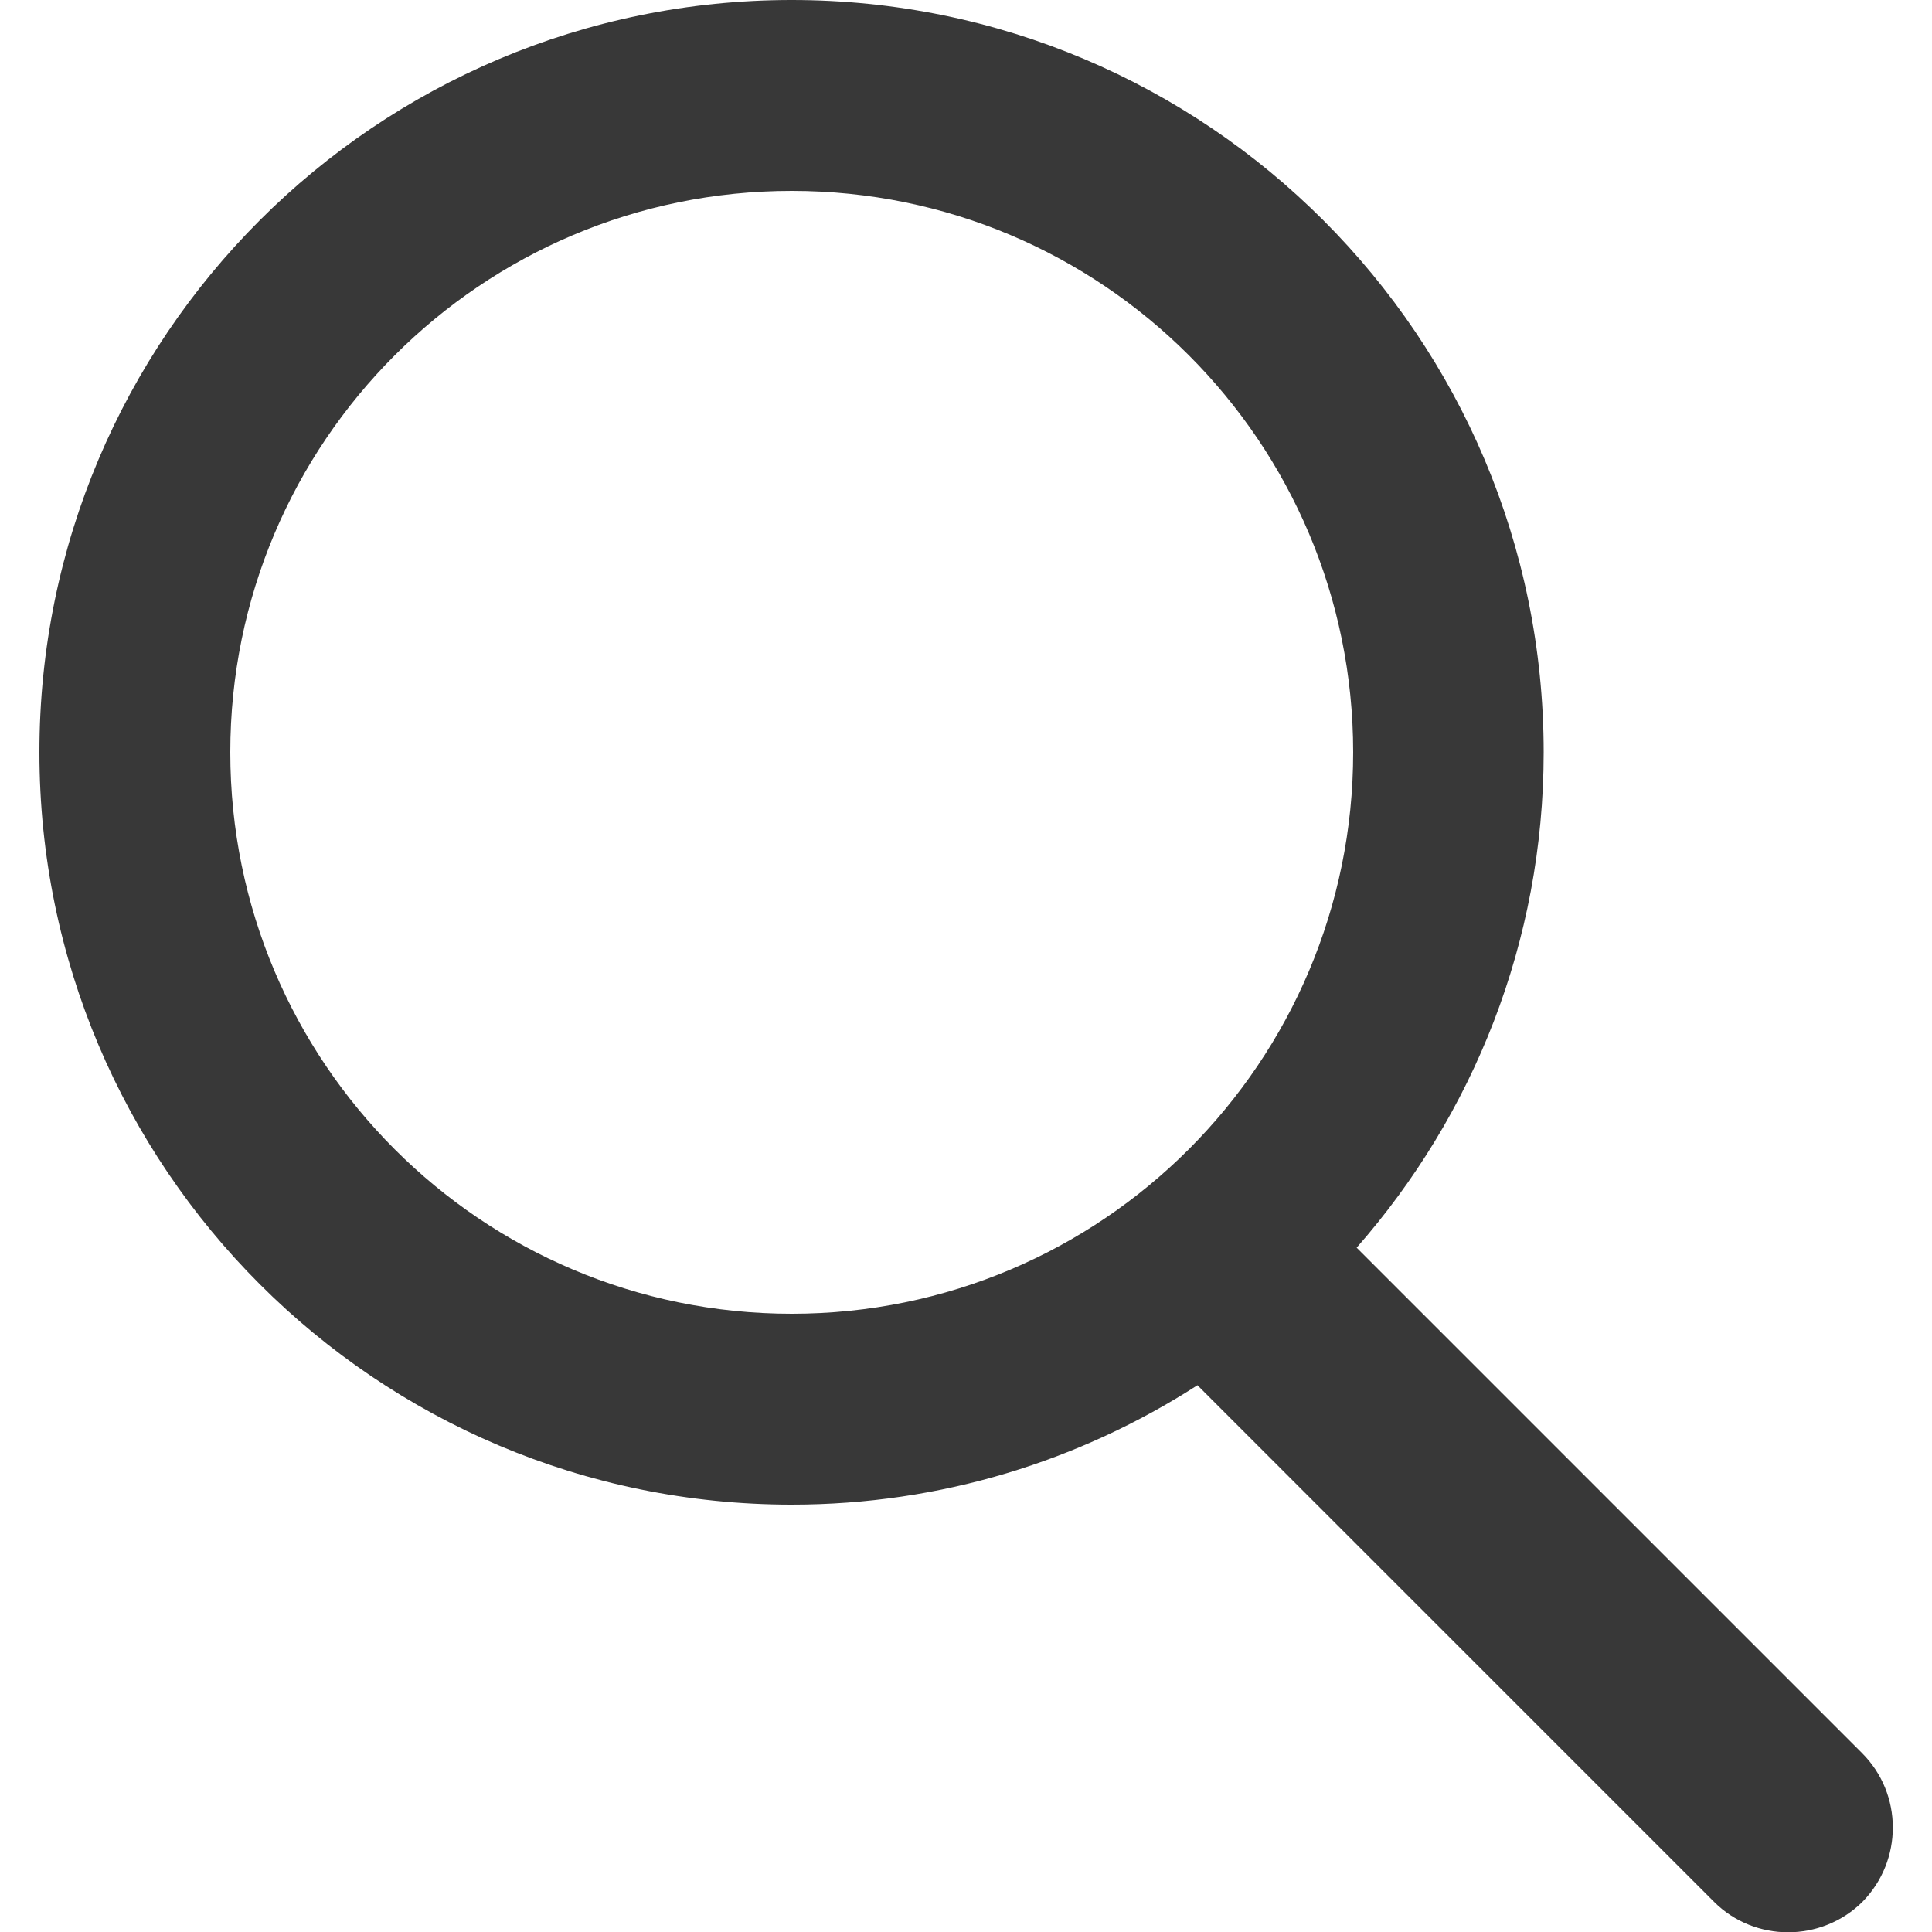 <?xml version="1.0" encoding="utf-8"?>
<!-- Generator: Adobe Illustrator 23.0.2, SVG Export Plug-In . SVG Version: 6.00 Build 0)  -->
<svg version="1.1" id="Layer_1" xmlns="http://www.w3.org/2000/svg" xmlns:xlink="http://www.w3.org/1999/xlink" x="0px" y="0px"
	 viewBox="0 0 500 500" style="enable-background:new 0 0 500 500;" xml:space="preserve">
<style type="text/css">
	.st0{fill:#383838;}
</style>
<path class="st0" d="M481.9,453.7L351.1,322.9c30.1-34.3,48.4-79.1,48.4-128.2C399.5,87.2,312.4,0,204.9,0
	C97.3,0,10.2,87.2,10.2,194.7s87.2,194.7,194.7,194.7c38.7,0,74.7-11.4,105-30.9l133.7,133.7c10.5,10.5,27.8,10.5,38.4,0
	C492.5,481.5,492.5,464.3,481.9,453.7z M59.6,194.7c0-80.2,65-145.3,145.3-145.3s145.3,65,145.3,145.3c0,80.2-65,145.3-145.3,145.3
	S59.6,274.9,59.6,194.7z"/>
</svg>
